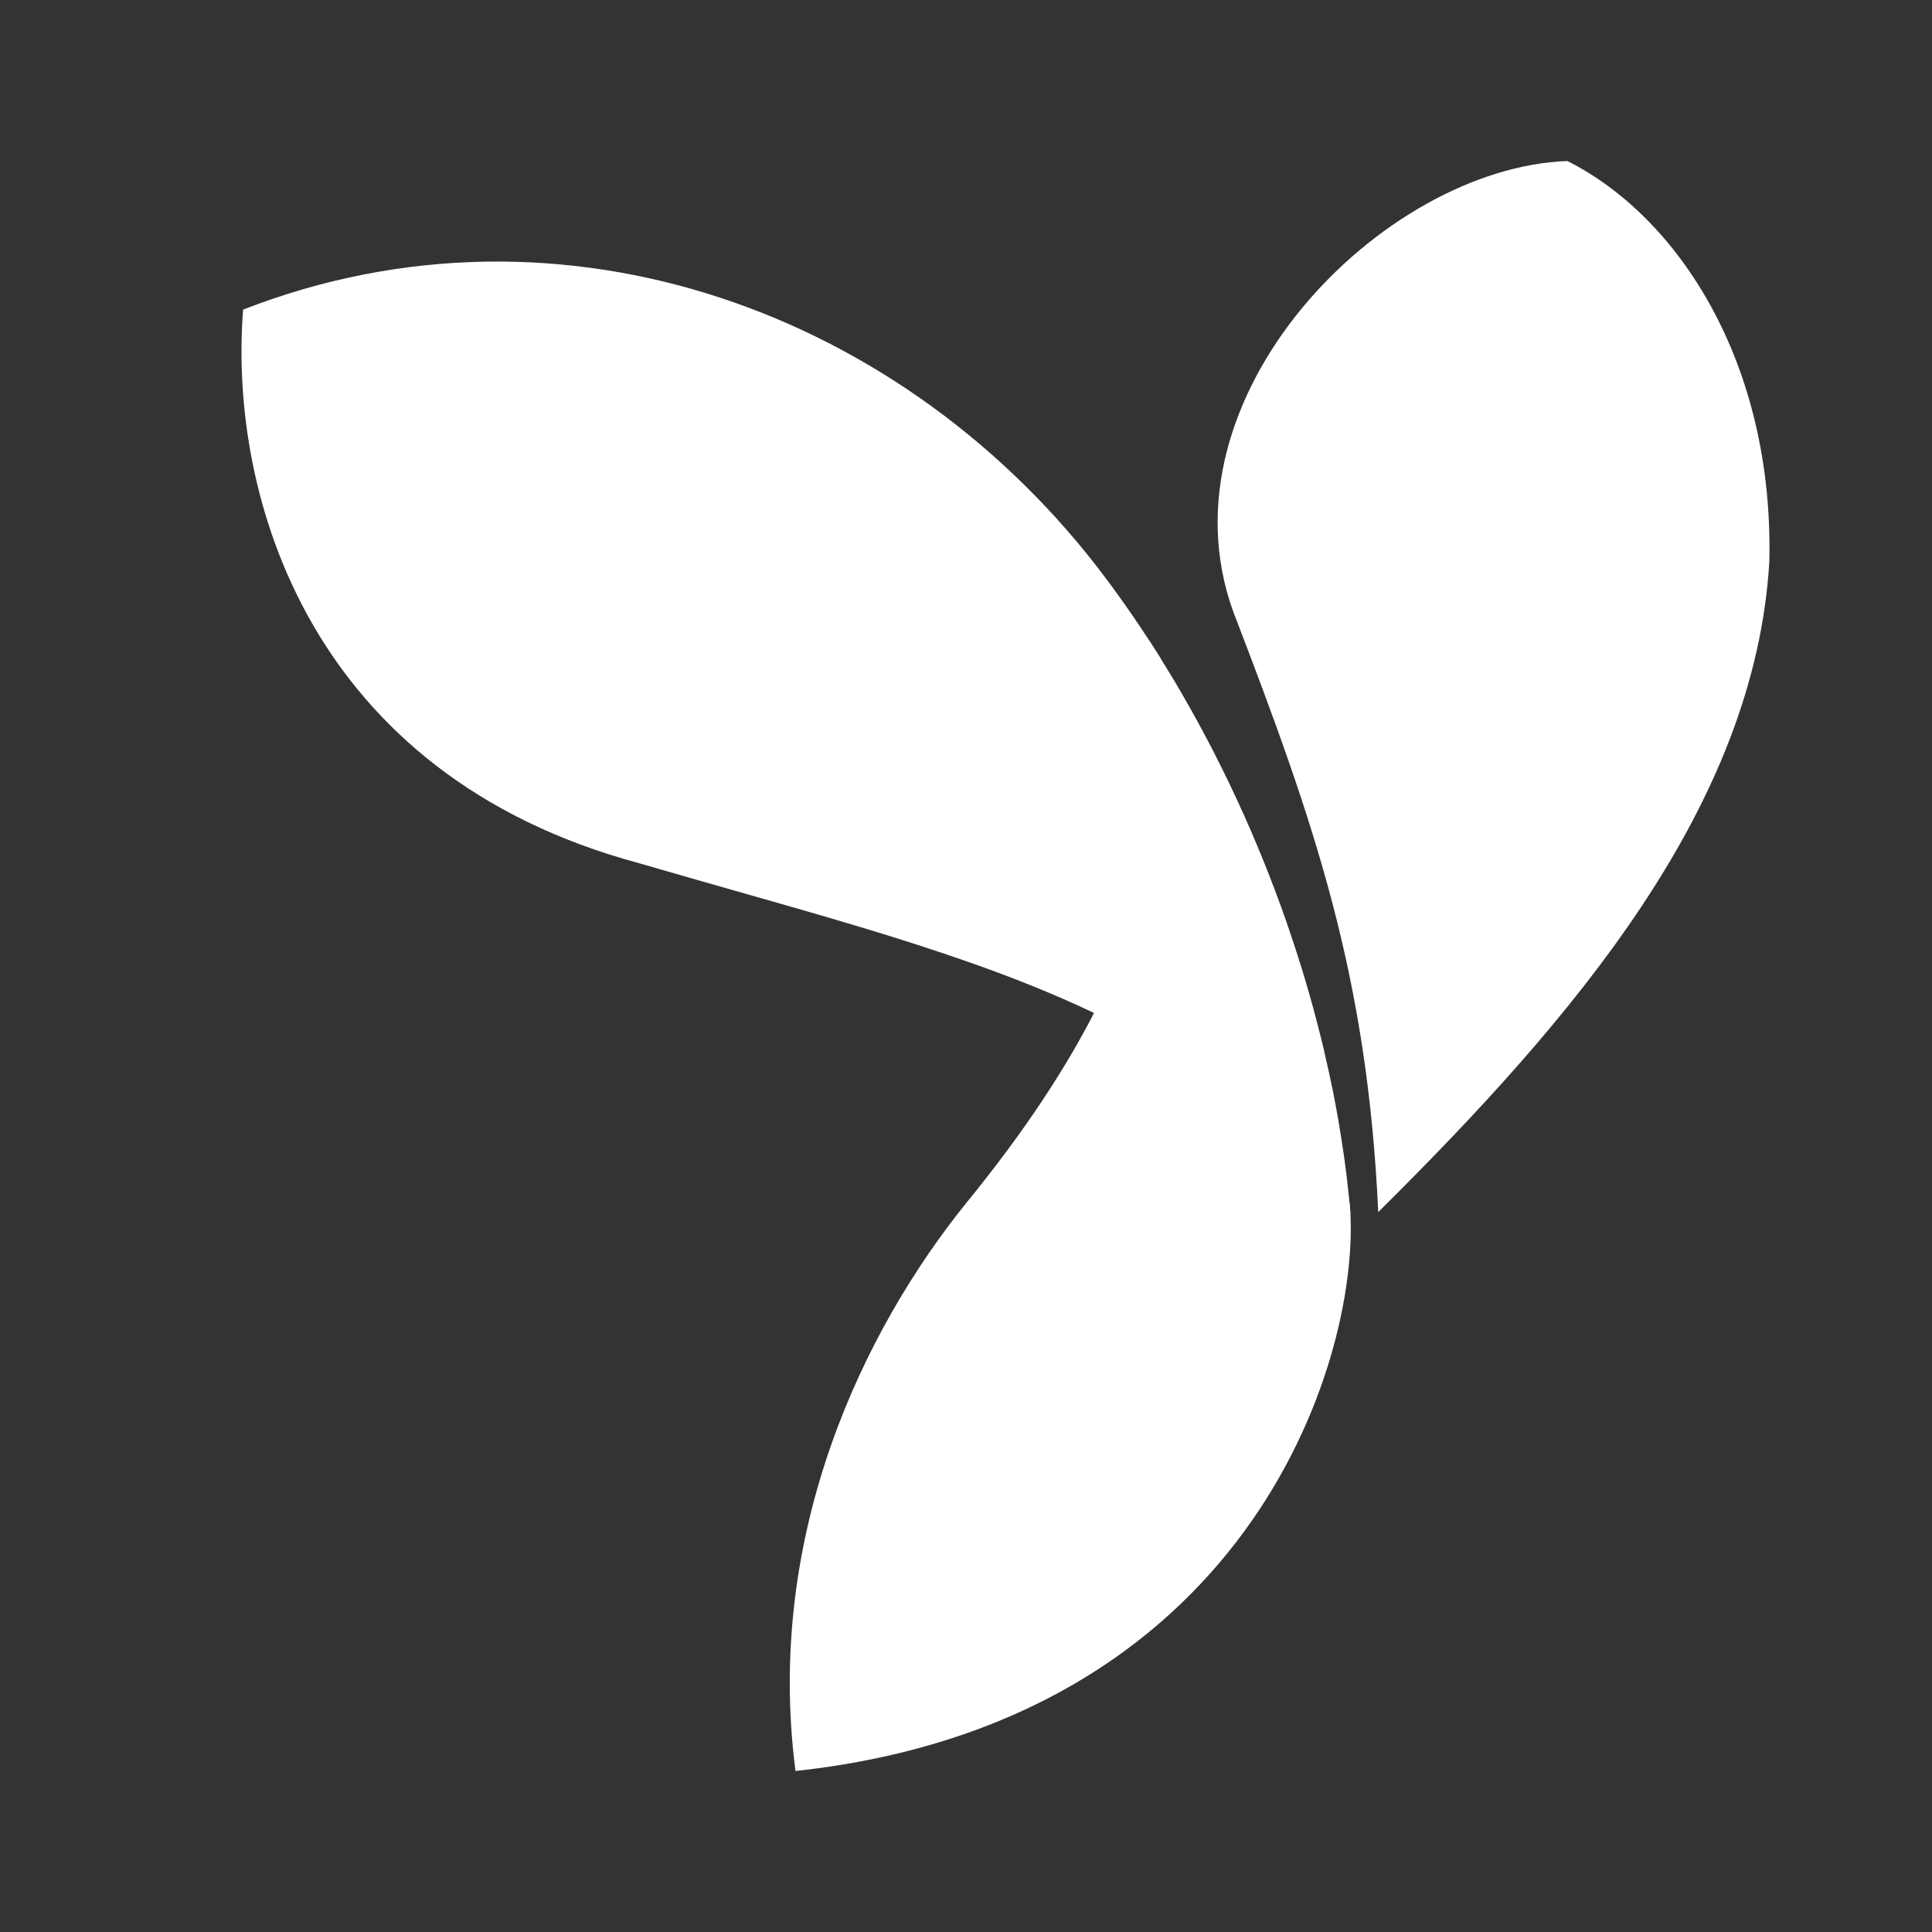 <svg width="24" height="24" viewBox="0 0 24 24" fill="none" xmlns="http://www.w3.org/2000/svg">
<rect x="0" y="0" width="24" height="24" fill="#333333" stroke="none"/>
<path d="M19.47 2C20.851 2.693 22.038 4.512 21.979 6.98C21.798 10.021 19.558 12.642 17.121 15.057C16.985 12.112 16.334 10.235 15.319 7.596C14.36 4.937 17.163 2.085 19.47 2Z" fill="white"/>
<path d="M11.996 14.953C12.738 14.045 13.264 13.236 13.63 12.505C16.144 13.799 15.551 13.557 16.764 14.936C16.768 14.979 16.771 15.021 16.775 15.064C16.876 16.975 15.459 21.394 9.882 22C9.496 19.031 10.751 16.498 11.996 14.953Z" fill="white"/>
<path d="M3.02 3.846C6.994 2.298 11.271 3.884 13.74 7.188C13.979 7.507 14.205 7.839 14.419 8.181C14.805 10.606 14.511 11.952 13.76 12.666C13.266 12.421 12.739 12.203 12.177 12.002C10.869 11.535 9.662 11.225 7.939 10.723C3.847 9.623 2.838 6.169 3.02 3.846Z" fill="white"/>
<path d="M14.267 7.944C14.293 7.984 14.319 8.023 14.344 8.063L14.376 8.113C14.439 8.214 14.502 8.315 14.564 8.418L14.574 8.435L14.591 8.463L14.606 8.488L14.65 8.563L14.653 8.568L14.713 8.672L14.714 8.675C14.758 8.75 14.8 8.825 14.842 8.901L14.848 8.911L14.894 8.996L14.895 8.998L14.947 9.093L14.961 9.121L14.99 9.175L15.059 9.306C15.093 9.373 15.127 9.44 15.16 9.507L15.169 9.524C15.229 9.645 15.288 9.767 15.345 9.89L15.389 9.984L15.393 9.994L15.421 10.055L15.454 10.127L15.472 10.168L15.501 10.235L15.523 10.283L15.567 10.386L15.57 10.393L15.618 10.506L15.623 10.519C15.674 10.641 15.723 10.762 15.771 10.884L15.775 10.896L15.814 10.998L15.817 11.004L15.84 11.064C15.865 11.131 15.89 11.198 15.914 11.265L15.924 11.292C15.951 11.367 15.977 11.442 16.003 11.517L16.011 11.541C16.035 11.612 16.059 11.682 16.082 11.753L16.093 11.788L16.096 11.796L16.133 11.911L16.134 11.916L16.169 12.025L16.203 12.137L16.204 12.14L16.232 12.235L16.241 12.266L16.258 12.325C16.277 12.393 16.296 12.46 16.315 12.528L16.328 12.579L16.355 12.679L16.356 12.684C16.389 12.807 16.419 12.93 16.449 13.053L16.451 13.066L16.454 13.079C16.492 13.241 16.527 13.402 16.56 13.563L16.563 13.579C16.612 13.827 16.654 14.075 16.69 14.325L16.691 14.328C16.702 14.404 16.712 14.48 16.721 14.556L16.726 14.588L16.738 14.697L16.749 14.797L16.753 14.831L16.761 14.91L16.764 14.942L16.765 14.955L16.775 15.064C15.897 13.951 14.848 13.184 13.59 12.584C14.606 10.607 14.463 9.198 14.267 7.944Z" fill="white"/>
</svg>
